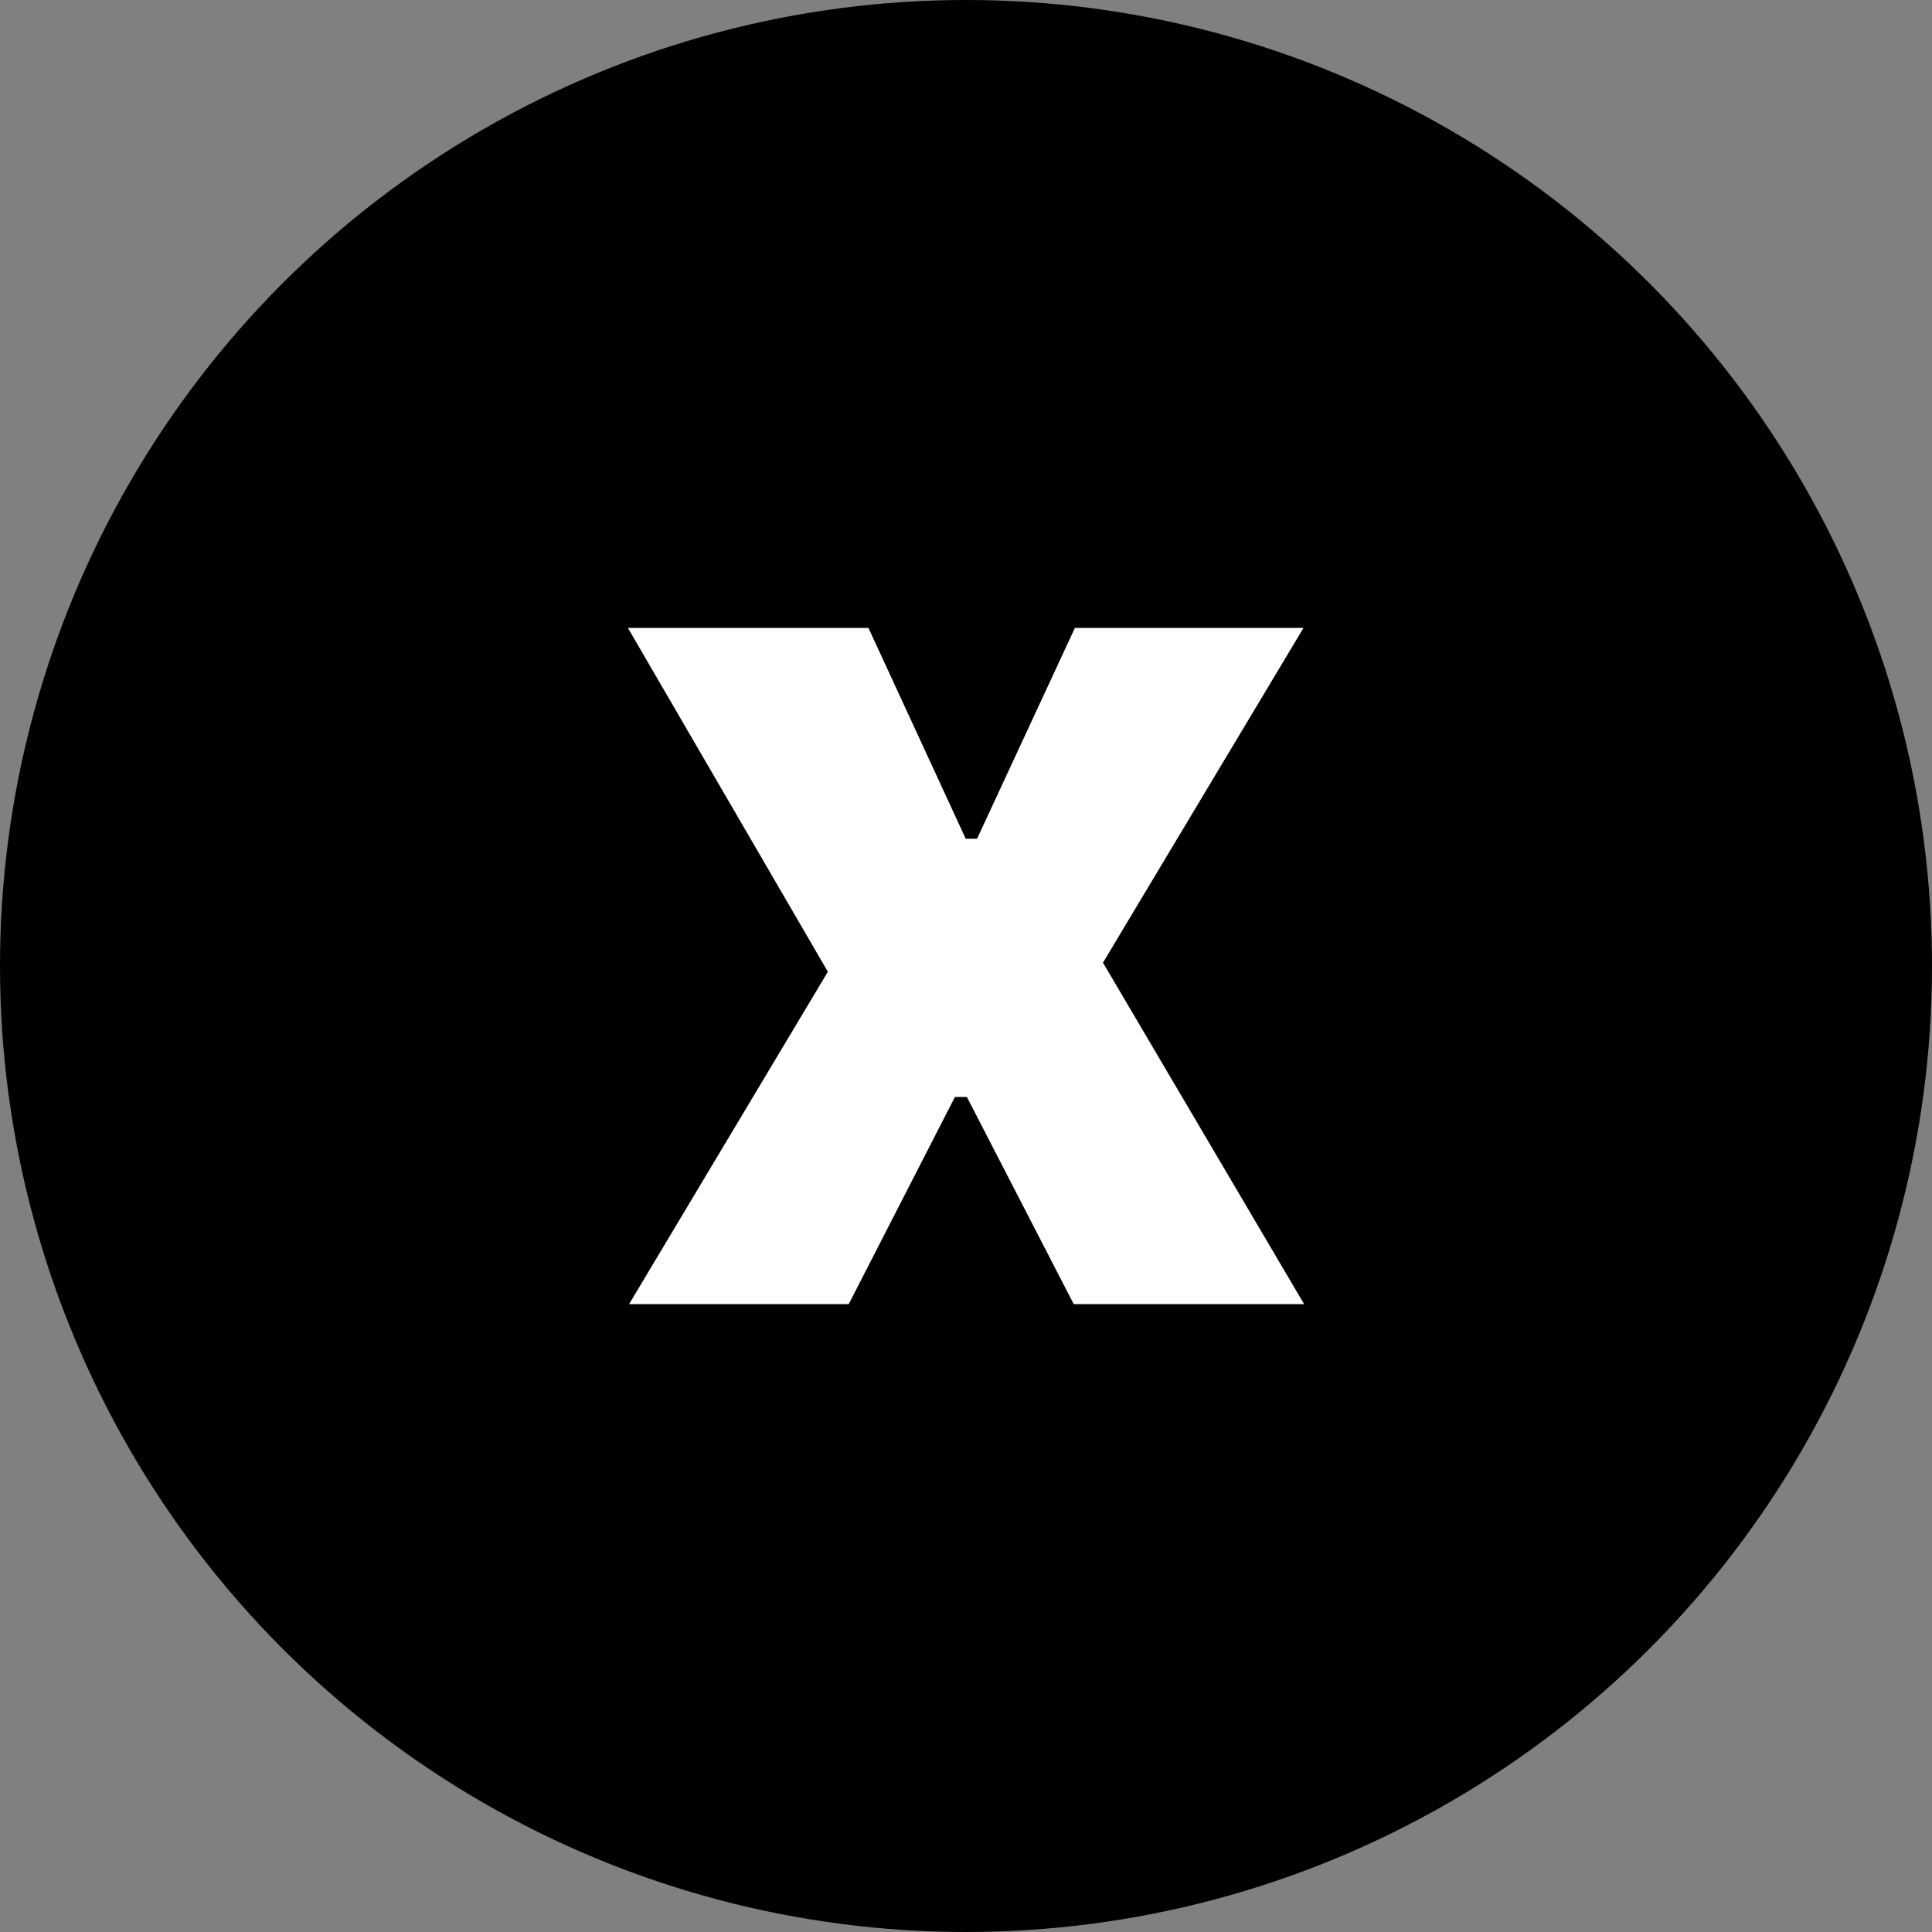<svg width="40" height="40" viewBox="0 0 40 40" fill="none" xmlns="http://www.w3.org/2000/svg">
<rect x="0" y="0" width="40" height="40" fill="#808080" stroke="none"/>
<circle cx="20" cy="20" r="20" fill="black"/>
<path d="M13.025 27H17.572L19.771 22.711H20.018L22.23 27H27L22.836 19.931L26.988 13H22.255L20.229 17.365H19.994L17.98 13H13L17.14 20.119L13.025 27Z" fill="white"/>
</svg>
